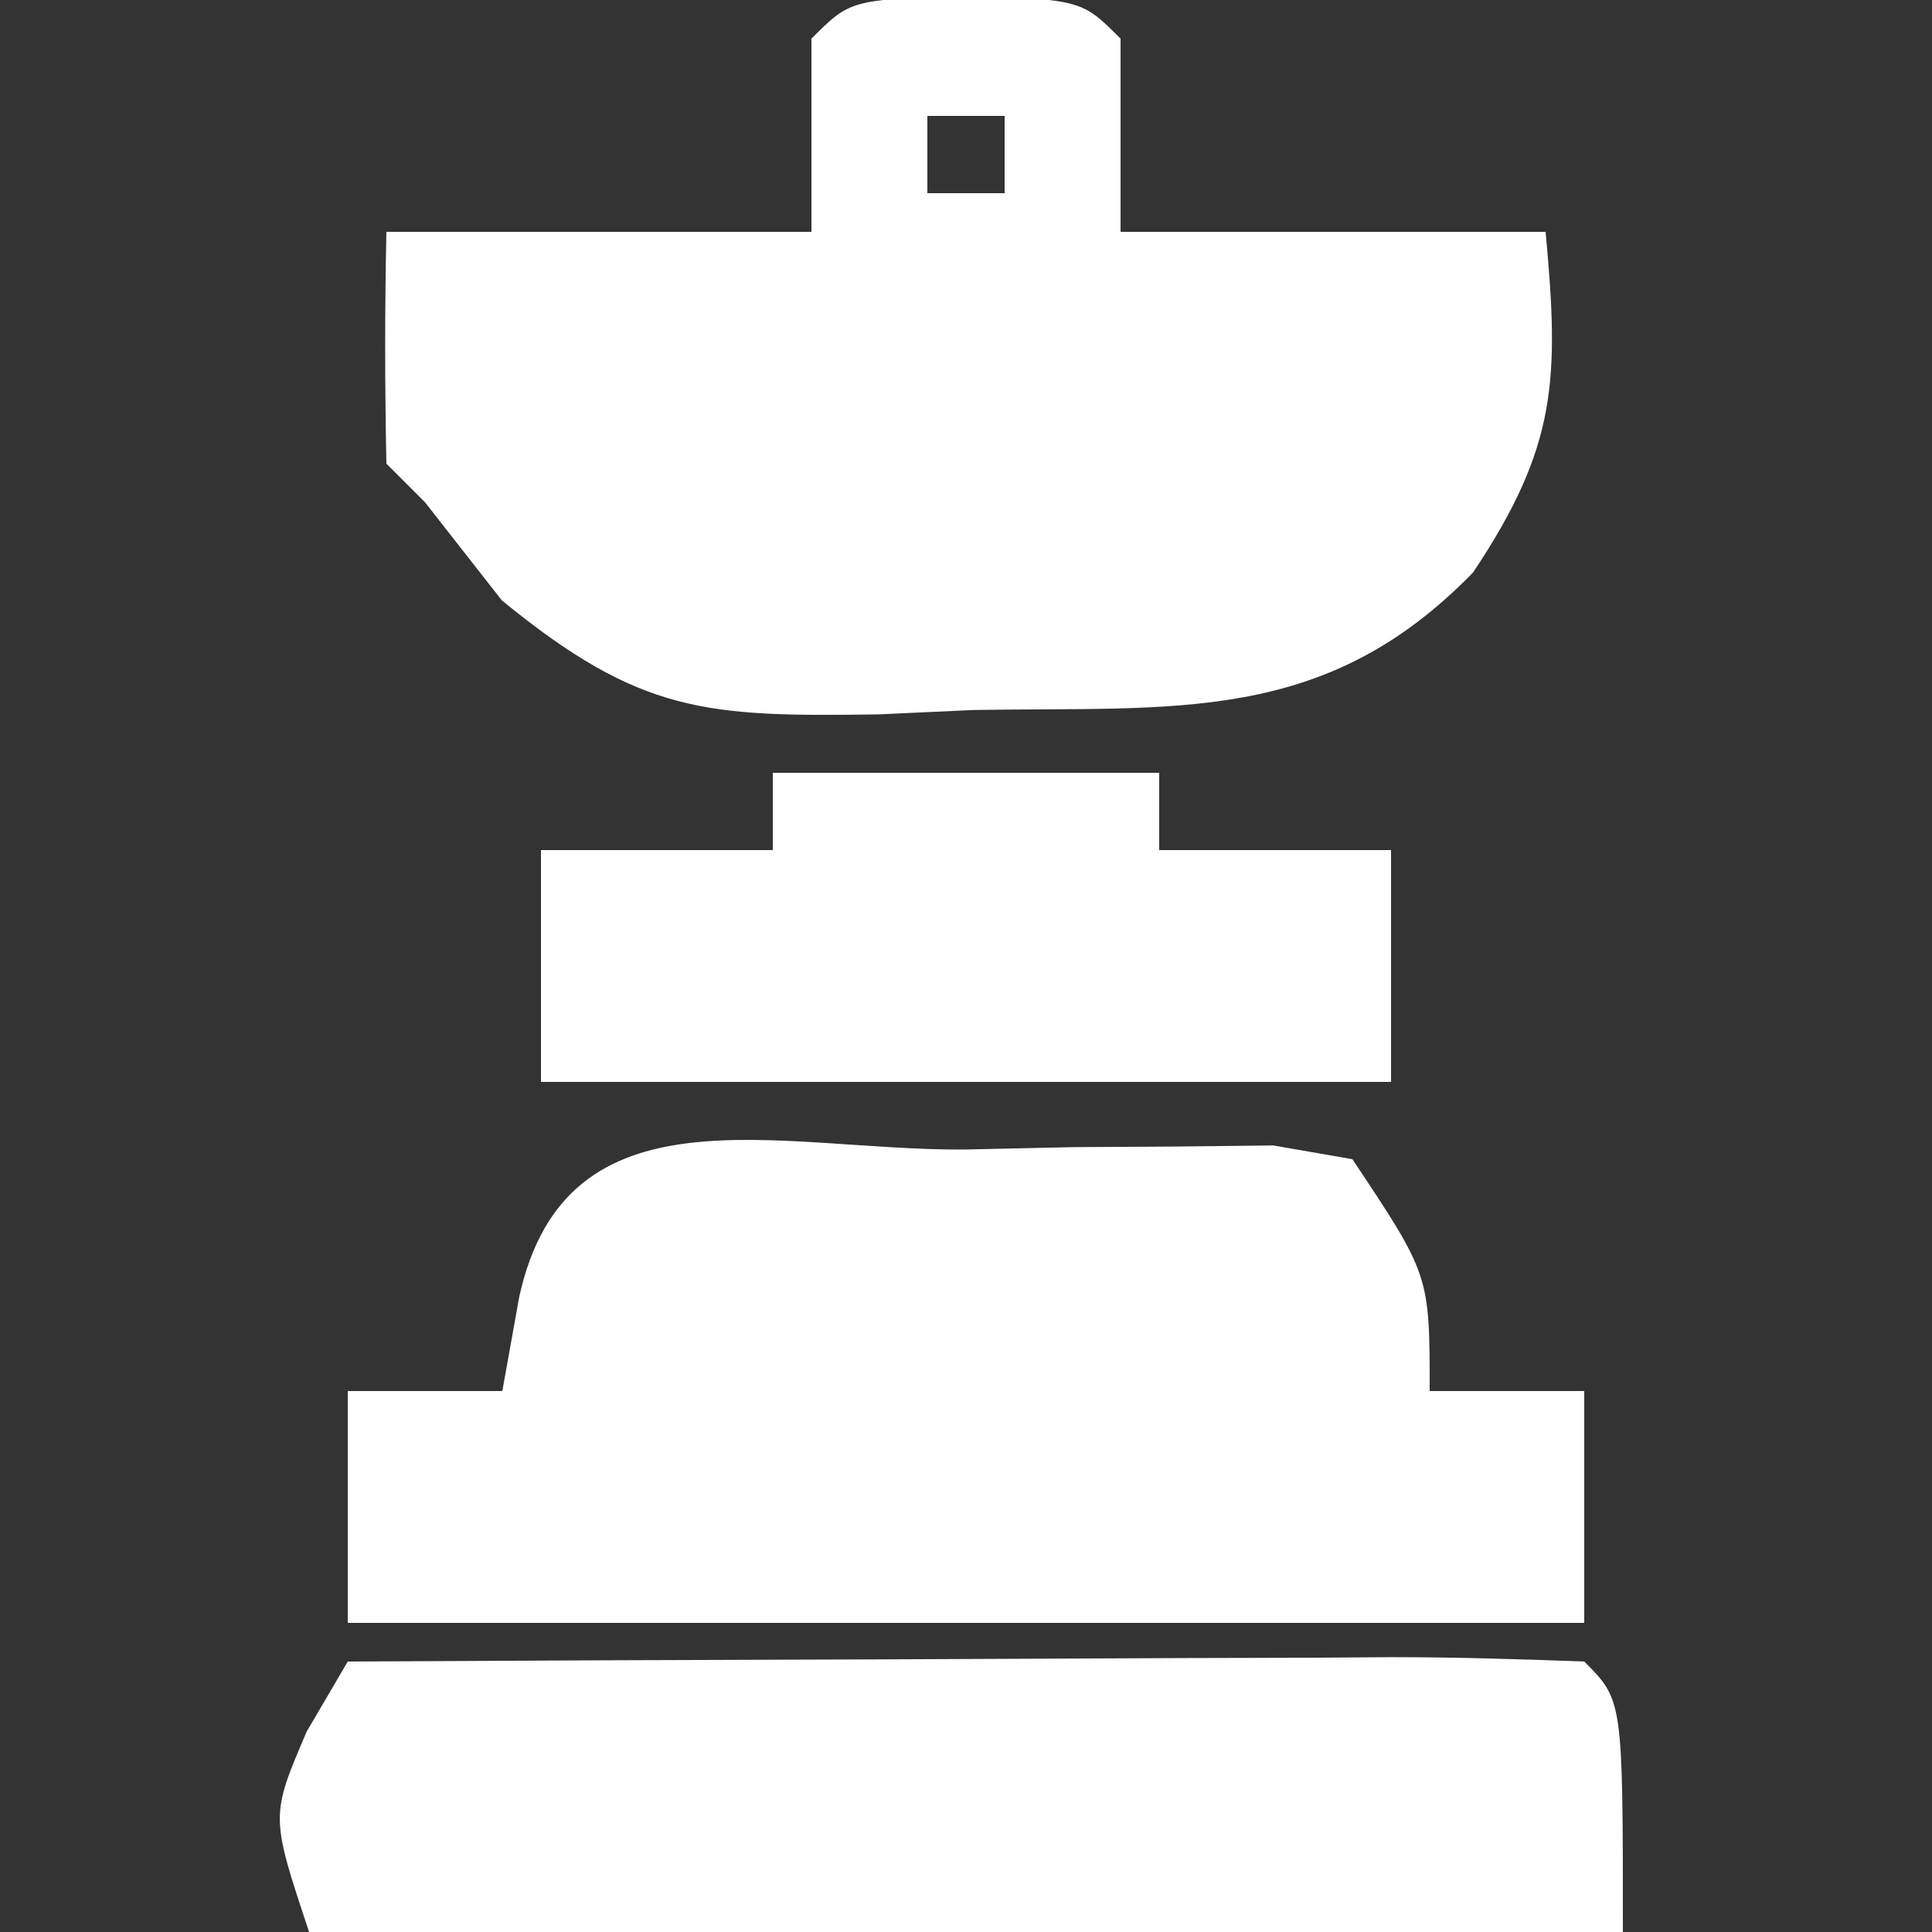<?xml version="1.0" encoding="UTF-8"?>
<svg version="1.1" xmlns="http://www.w3.org/2000/svg" width="50" height="50">
<rect width="100%" height="100%" fill="#333333" stroke="none"/>
<path d="M0 0 C3 0.125 3 0.125 4 1.125 C4 2.775 4 4.425 4 6.125 C7.63 6.125 11.26 6.125 15 6.125 C15.357 9.96 15.298 11.678 13.125 14.938 C9.279 18.897 5.431 18.409 0.188 18.5 C-1.024 18.556 -1.024 18.556 -2.26 18.613 C-6.733 18.679 -8.422 18.597 -12.012 15.664 C-12.668 14.826 -13.324 13.988 -14 13.125 C-14.33 12.795 -14.66 12.465 -15 12.125 C-15.041 10.125 -15.043 8.125 -15 6.125 C-11.37 6.125 -7.74 6.125 -4 6.125 C-4 4.475 -4 2.825 -4 1.125 C-3 0.125 -3 0.125 0 0 Z M-1 3.125 C-1 3.785 -1 4.445 -1 5.125 C-0.34 5.125 0.32 5.125 1 5.125 C1 4.465 1 3.805 1 3.125 C0.34 3.125 -0.32 3.125 -1 3.125 Z " fill="#FFFFFF" transform="translate(25,-0.125)"/>
<path d="M0 0 C1.399 -0.031 1.399 -0.031 2.826 -0.062 C3.718 -0.068 4.609 -0.073 5.527 -0.078 C6.759 -0.092 6.759 -0.092 8.015 -0.106 C8.691 0.011 9.366 0.129 10.062 0.25 C12.062 3.25 12.062 3.25 12.062 6.25 C13.383 6.25 14.703 6.25 16.062 6.25 C16.062 8.23 16.062 10.21 16.062 12.25 C5.503 12.25 -5.058 12.25 -15.938 12.25 C-15.938 10.27 -15.938 8.29 -15.938 6.25 C-14.617 6.25 -13.297 6.25 -11.938 6.25 C-11.793 5.446 -11.649 4.641 -11.5 3.812 C-10.279 -1.748 -4.812 0.026 0 0 Z " fill="#FFFFFF" transform="translate(24.938,29.75)"/>
<path d="M0 0 C4.539 -0.025 9.078 -0.043 13.617 -0.055 C15.162 -0.06 16.707 -0.067 18.253 -0.075 C20.469 -0.088 22.686 -0.093 24.902 -0.098 C25.597 -0.103 26.292 -0.108 27.008 -0.113 C28.672 -0.113 30.337 -0.062 32 0 C33 1 33 1 33 7 C21.78 7 10.56 7 -1 7 C-2 4 -2 4 -1.062 1.812 C-0.537 0.915 -0.537 0.915 0 0 Z " fill="#FFFFFF" transform="translate(9,43)"/>
<path d="M0 0 C3.3 0 6.6 0 10 0 C10 0.66 10 1.32 10 2 C11.98 2 13.96 2 16 2 C16 3.98 16 5.96 16 8 C8.74 8 1.48 8 -6 8 C-6 6.02 -6 4.04 -6 2 C-4.02 2 -2.04 2 0 2 C0 1.34 0 0.68 0 0 Z " fill="#FFFFFF" transform="translate(20,20)"/>
</svg>
